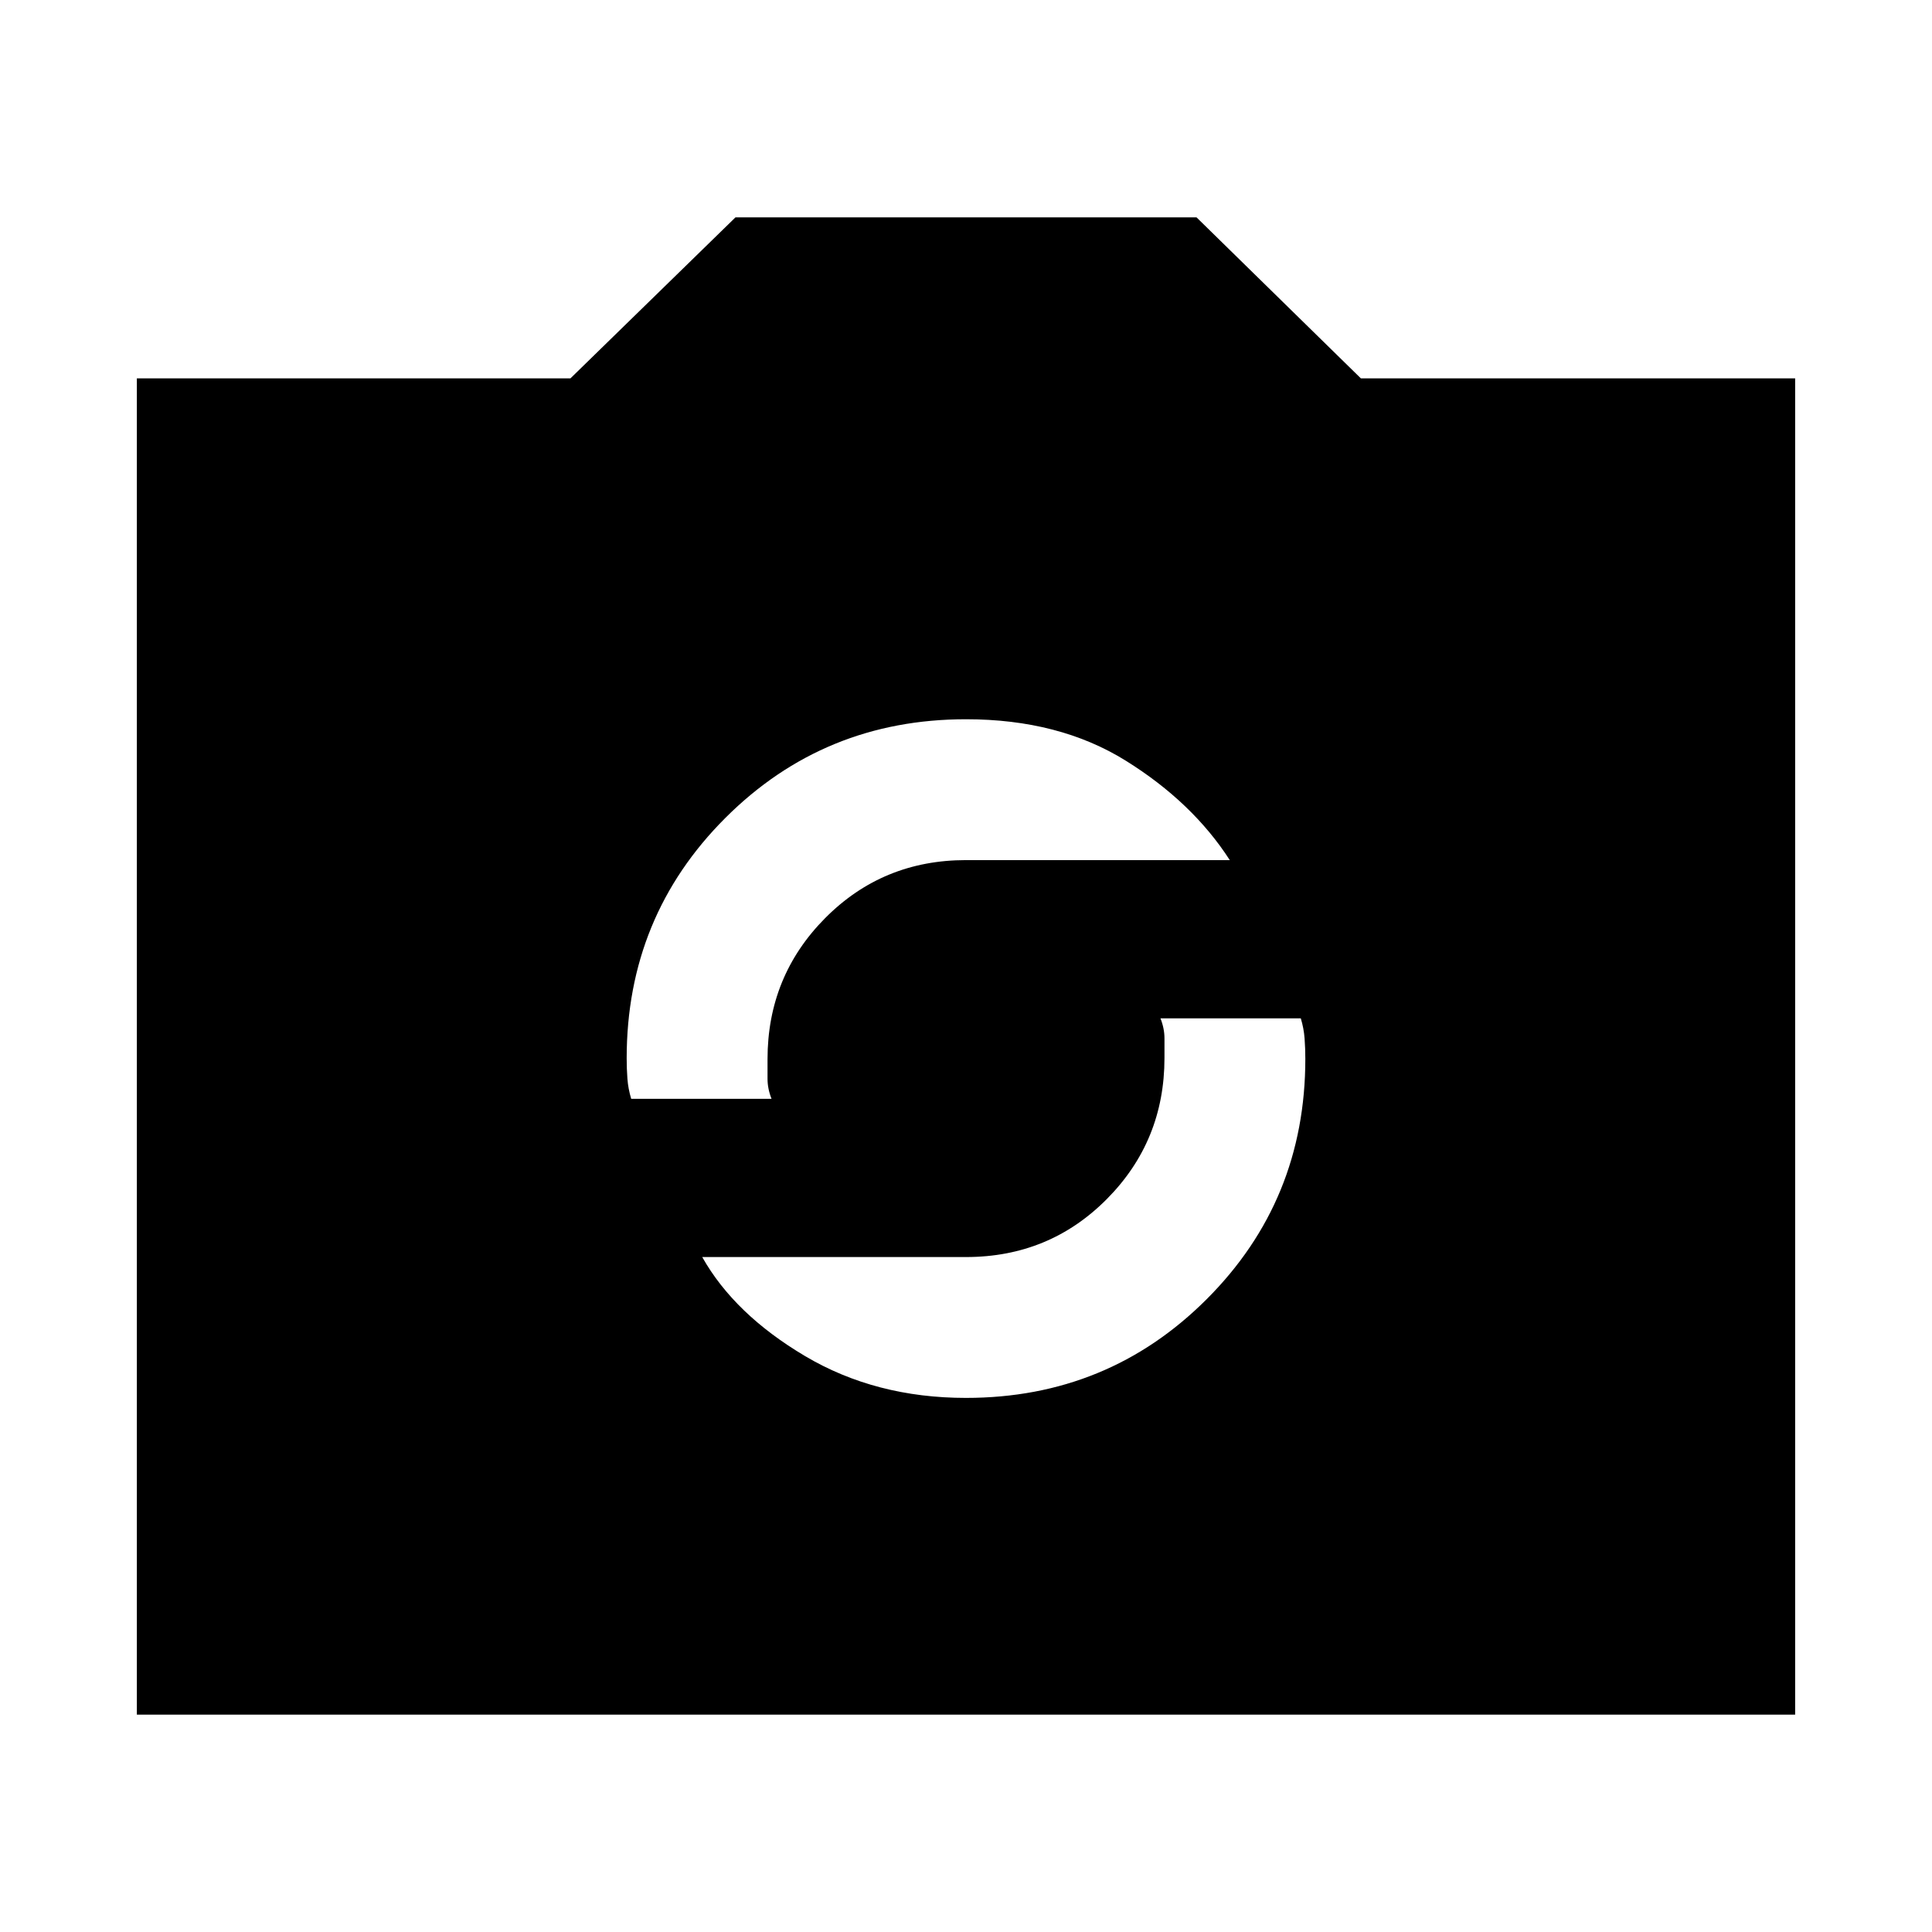 <svg xmlns="http://www.w3.org/2000/svg" height="24" viewBox="0 -960 960 960" width="24"><path d="M68-108v-664h215.46l82-80h229.08l81.66 80H892v664H68Zm412-157.39q70.51 0 119.56-49.02 49.05-49.01 49.05-119.48 0-5.11-.37-10.11-.37-5-1.88-10h-69.74q2 5 2 10v9.68q0 41.24-28.61 70.09T480-335.38H348.93Q364.92-307 400-286.19q35.08 20.8 80 20.8ZM313.64-414h69.74q-2-5-2-10v-9.68q0-41.24 28.61-70.09T480-532.62h131.07q-18.53-28.76-51.65-49.38-33.11-20.61-79.42-20.61-70.51 0-119.56 49.02-49.05 49.01-49.05 119.48 0 5.11.37 10.11.37 5 1.88 10Z"/></svg>